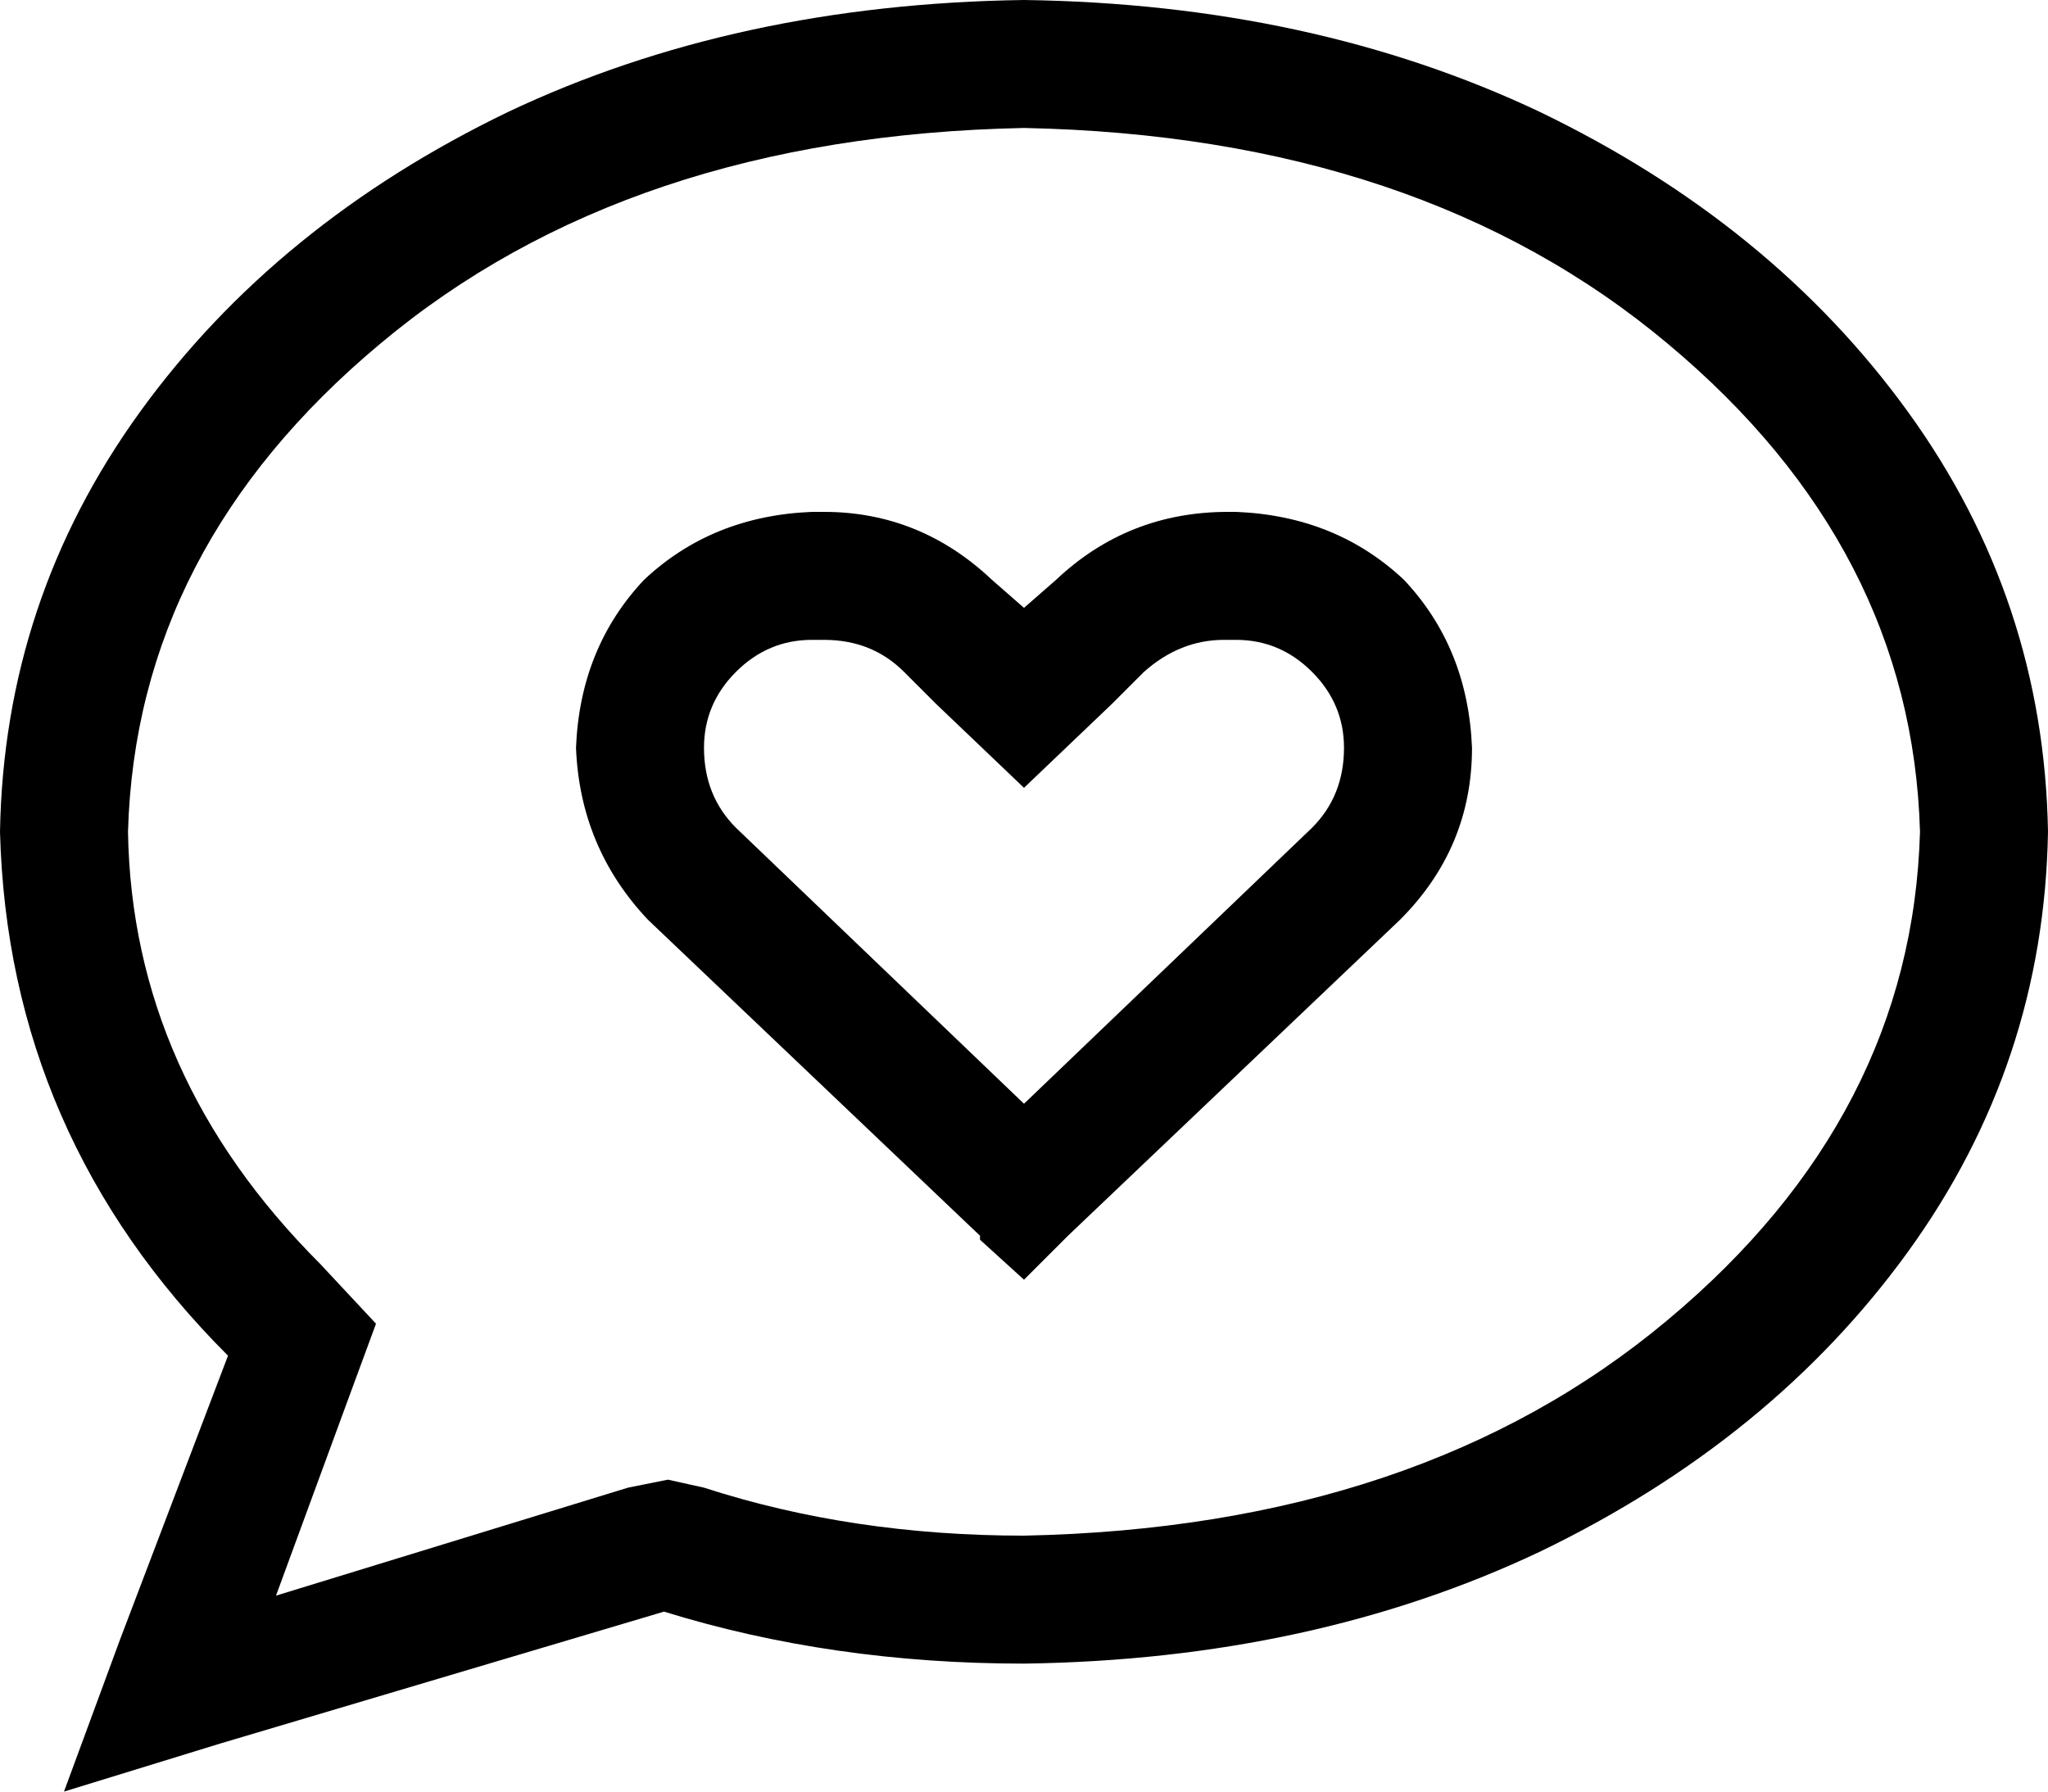 <svg xmlns="http://www.w3.org/2000/svg" viewBox="0 0 512 448">
  <path d="M 87 350 L 94 331 L 87 350 L 94 331 L 80 316 L 80 316 Q 33 269 32 208 Q 34 137 95 86 Q 157 34 256 32 Q 355 34 417 86 Q 478 137 480 208 Q 478 279 417 330 Q 355 382 256 384 Q 213 384 176 372 L 167 370 L 167 370 L 157 372 L 157 372 L 69 399 L 69 399 L 87 350 L 87 350 Z M 16 448 L 55 436 L 16 448 L 55 436 L 166 403 L 166 403 Q 208 416 256 416 Q 328 415 385 388 Q 443 360 477 313 Q 511 266 512 208 Q 511 150 477 103 Q 443 56 385 28 Q 328 1 256 0 Q 184 1 127 28 Q 69 56 35 103 Q 1 150 0 208 Q 2 284 57 339 L 30 410 L 30 410 L 16 448 L 16 448 Z M 256 197 L 278 176 L 256 197 L 278 176 L 286 168 L 286 168 Q 295 160 306 160 L 309 160 L 309 160 Q 320 160 328 168 Q 336 176 336 187 Q 336 199 328 207 L 256 276 L 256 276 L 184 207 L 184 207 Q 176 199 176 187 Q 176 176 184 168 Q 192 160 203 160 L 206 160 L 206 160 Q 218 160 226 168 L 234 176 L 234 176 L 256 197 L 256 197 Z M 245 310 L 256 320 L 245 310 L 256 320 L 267 309 L 267 309 L 350 230 L 350 230 Q 368 212 368 187 Q 367 162 351 145 Q 334 129 309 128 L 307 128 L 307 128 Q 282 128 264 145 L 256 152 L 256 152 L 248 145 L 248 145 Q 230 128 206 128 L 203 128 L 203 128 Q 178 129 161 145 Q 145 162 144 187 Q 145 212 162 230 L 245 309 L 245 310 Z" />
</svg>